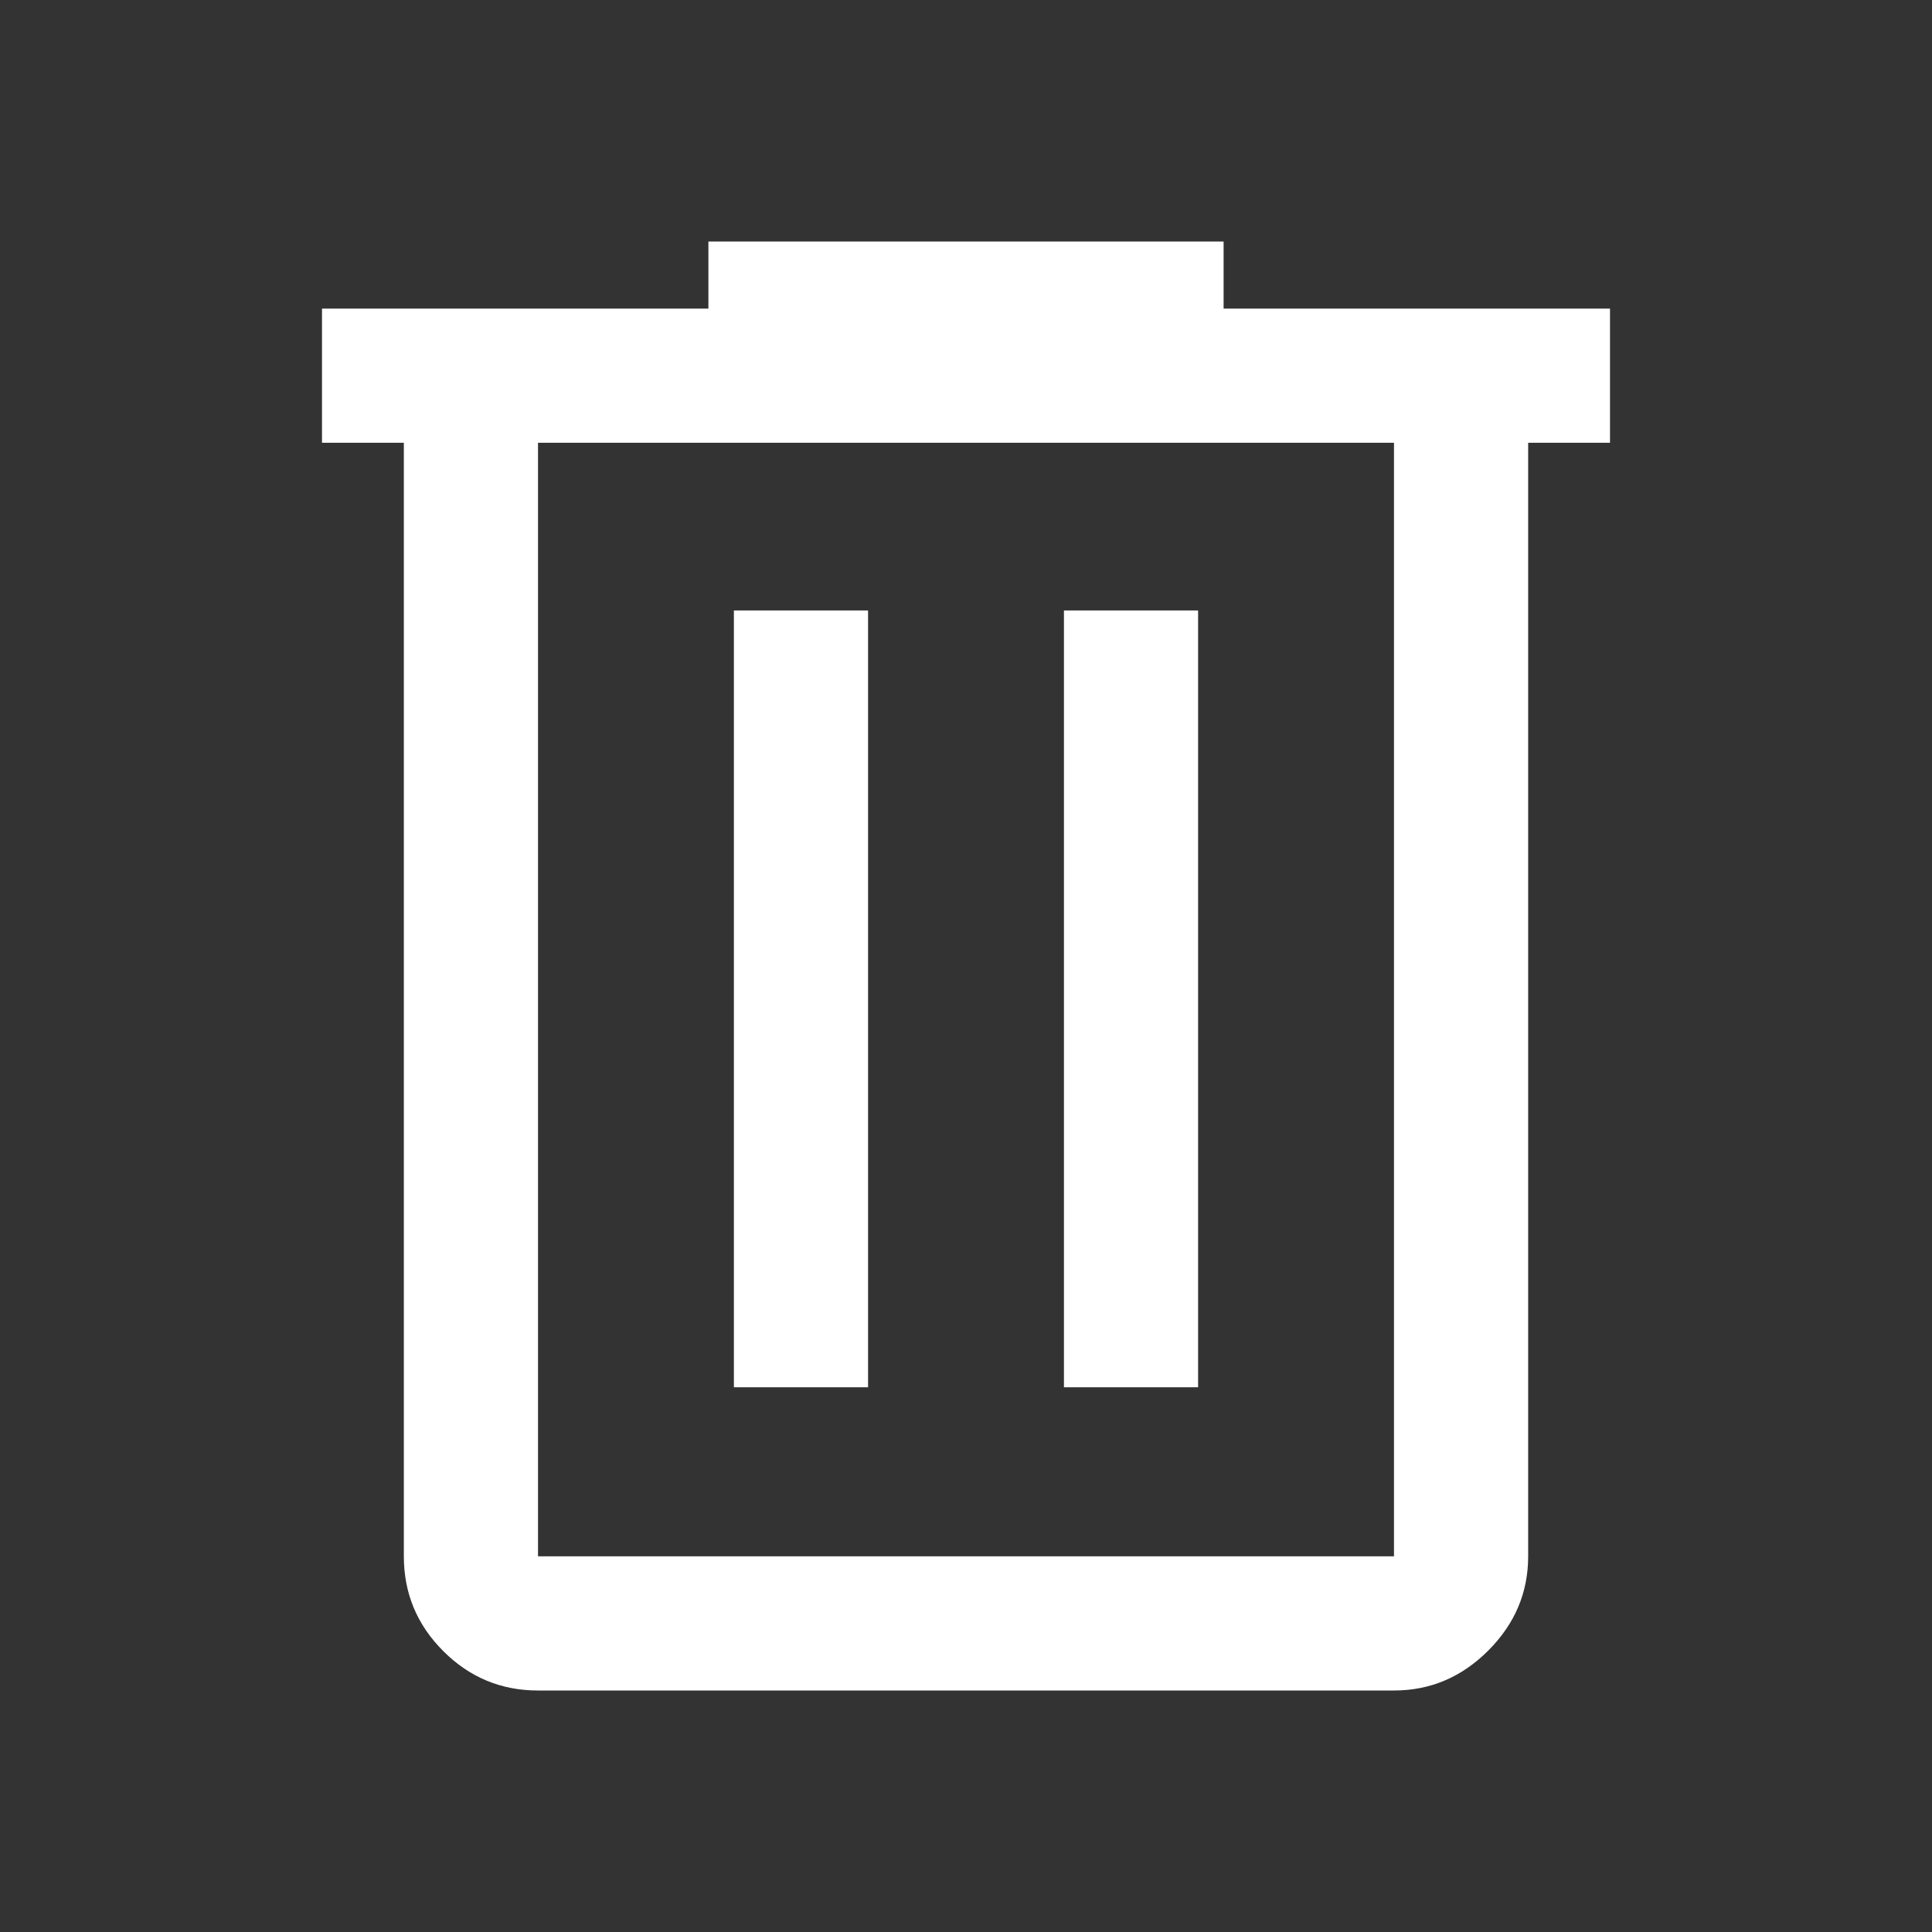 <svg xmlns="http://www.w3.org/2000/svg" height="40" viewBox="0 -960 960 960" width="40"><rect x="0" y="-960" width="960" height="960" fill="#333333" stroke="none"/><path fill="#FFFFFF" d="M267.333-120q-27.5 0-47.083-19.583t-19.583-47.083v-553.335H160v-66.666h192V-840h256v33.333h192v66.666h-40.667v553.335q0 27-19.833 46.833T692.667-120H267.333Zm425.334-620.001H267.333v553.335h425.334v-553.335Zm-328 469.335h66.666v-386.001h-66.666v386.001Zm164 0h66.666v-386.001h-66.666v386.001ZM267.333-740.001v553.335-553.335Z"/></svg>
